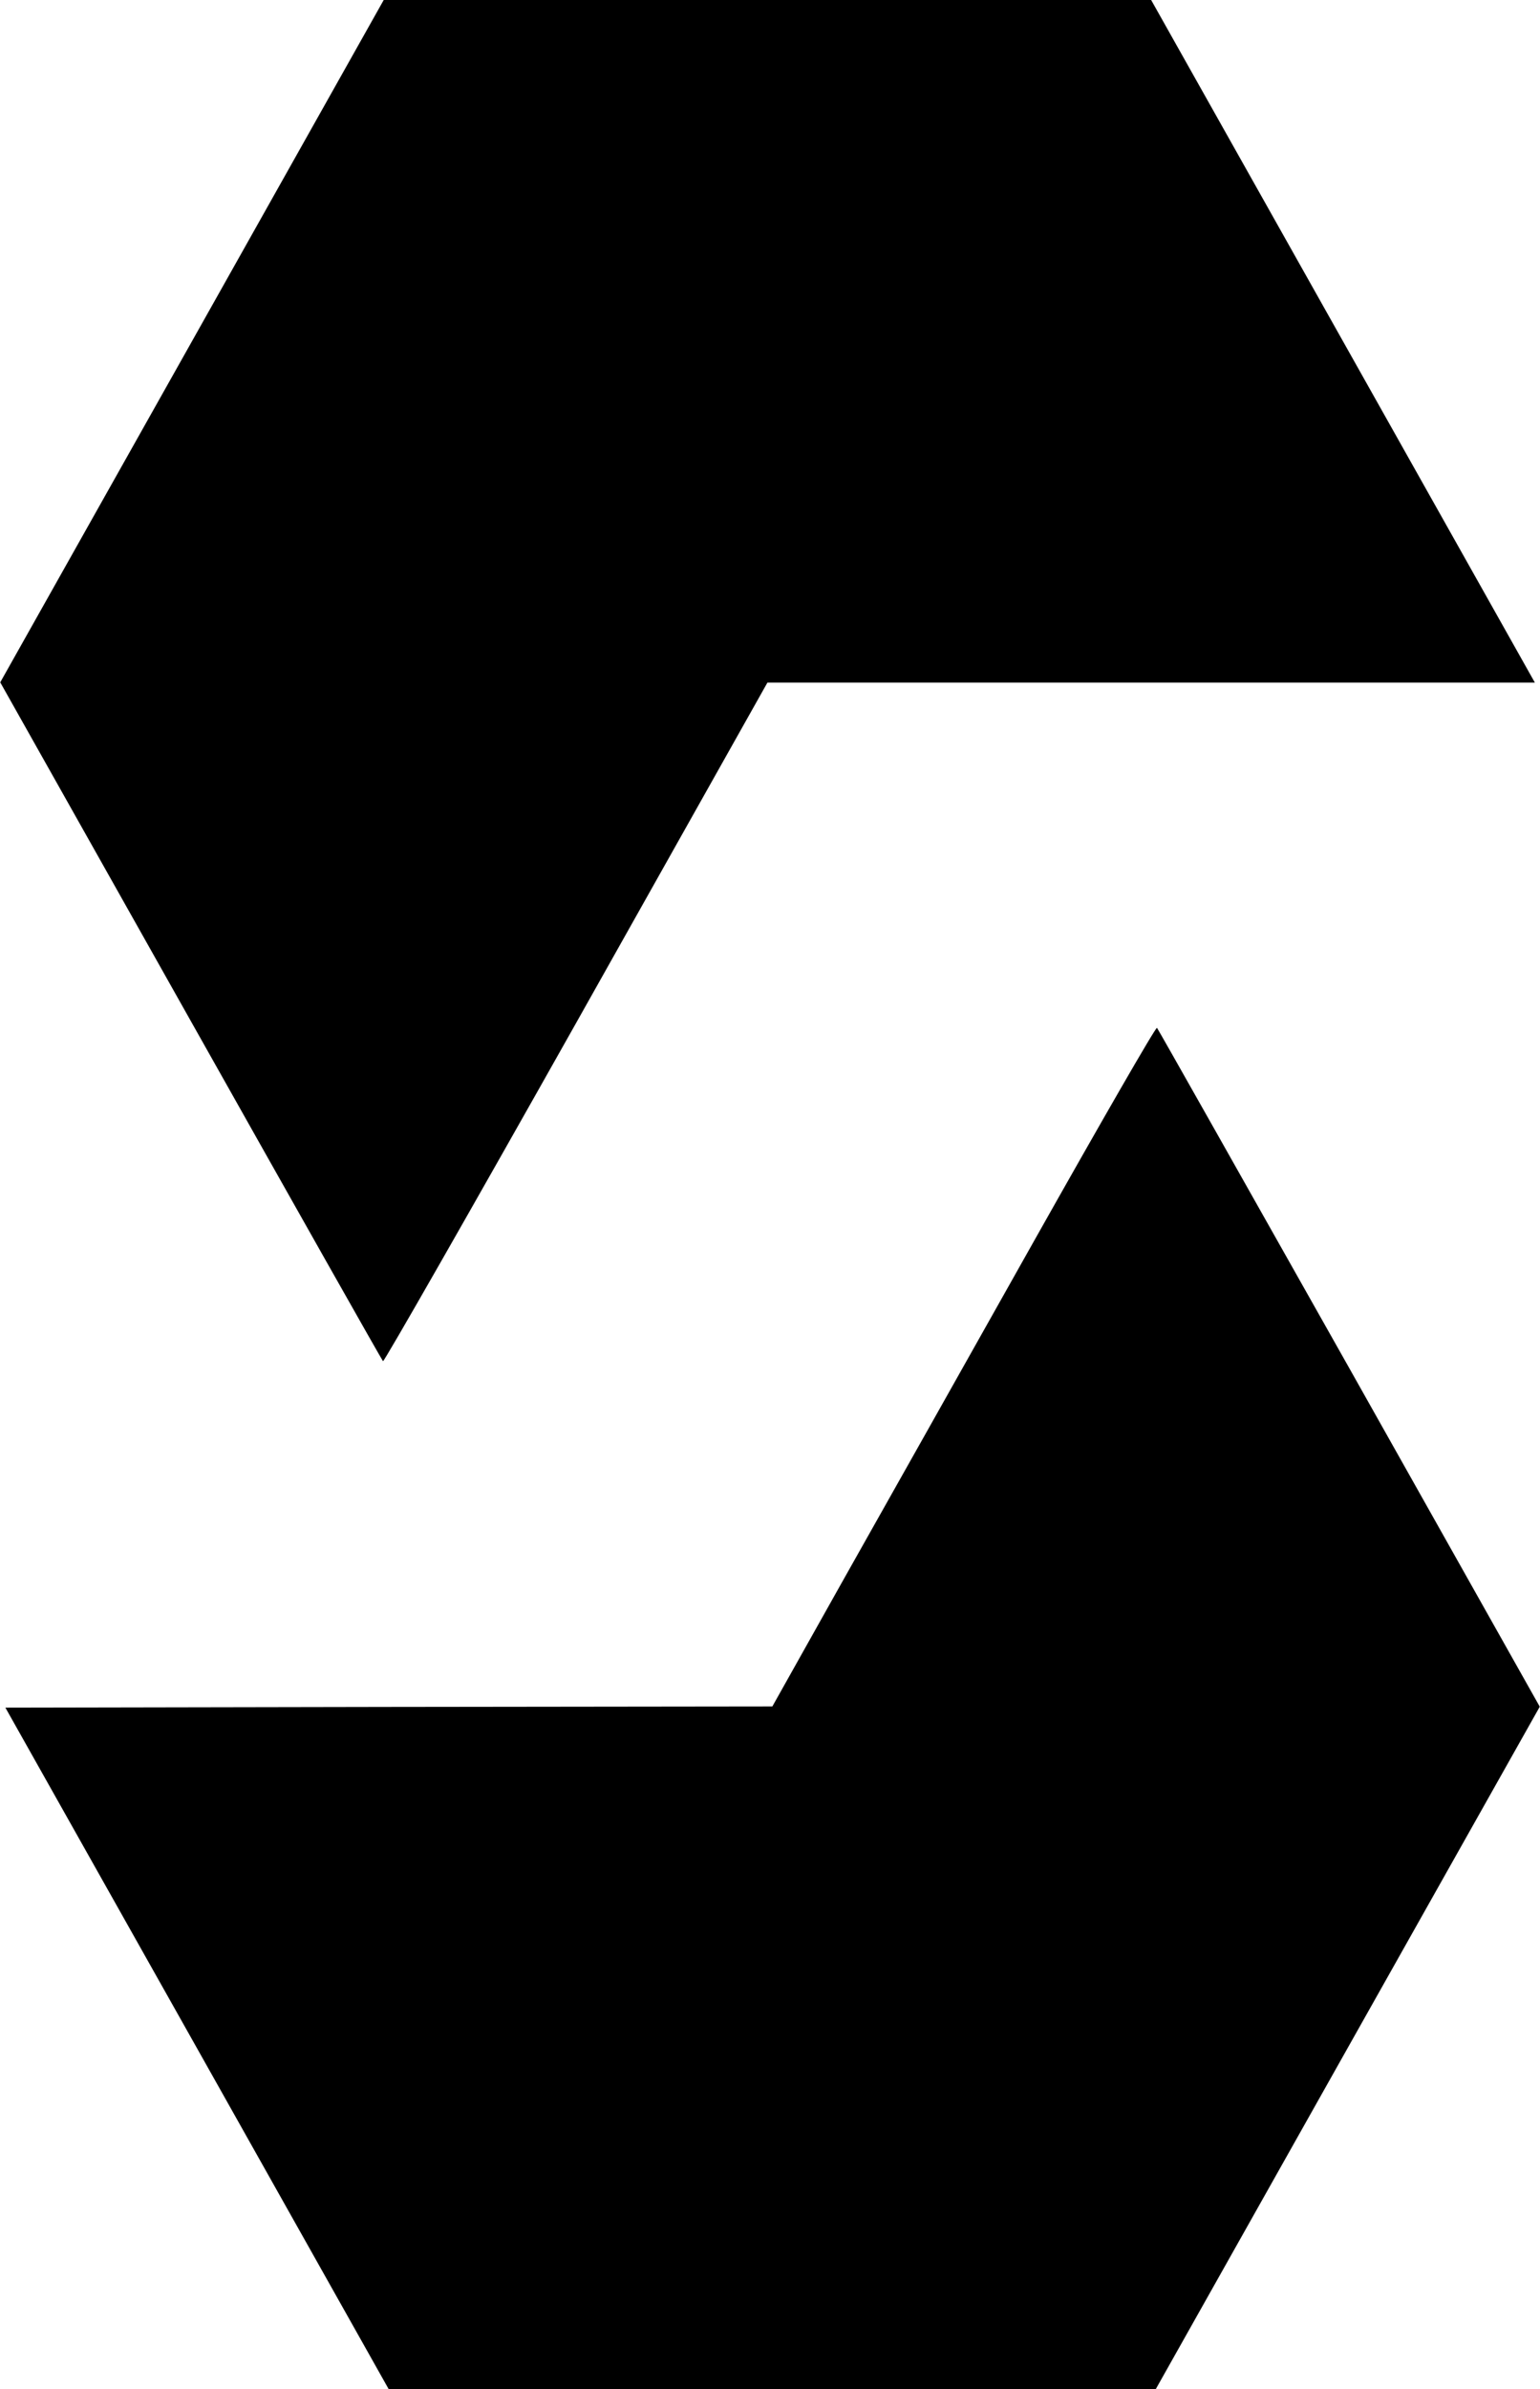 <?xml version="1.0" standalone="no"?>
<!DOCTYPE svg PUBLIC "-//W3C//DTD SVG 20010904//EN"
 "http://www.w3.org/TR/2001/REC-SVG-20010904/DTD/svg10.dtd">
<svg version="1.0" xmlns="http://www.w3.org/2000/svg"
 width="659pt" height="1022pt" viewBox="0 0 659 1022"
 preserveAspectRatio="xMidYMid meet">

<g transform="translate(0,1022) scale(0.1,-0.1)"
fill="#000000" stroke="none">
<path d="M822 8761 l-821 -1460 815 -1448 c448 -796 818 -1451 823 -1456 4 -4
376 647 827 1448 l818 1455 1642 0 1642 0 -821 1460 -821 1460 -1642 0 -1642
0 -820 -1459z"/>
<path d="M4423 4908 c-286 -508 -654 -1163 -819 -1455 l-299 -533 -1641 -2
-1641 -3 820 -1457 820 -1458 1642 0 1641 0 821 1459 822 1460 -815 1448
c-449 796 -819 1452 -823 1456 -5 5 -242 -407 -528 -915z"/>
</g>
</svg>
